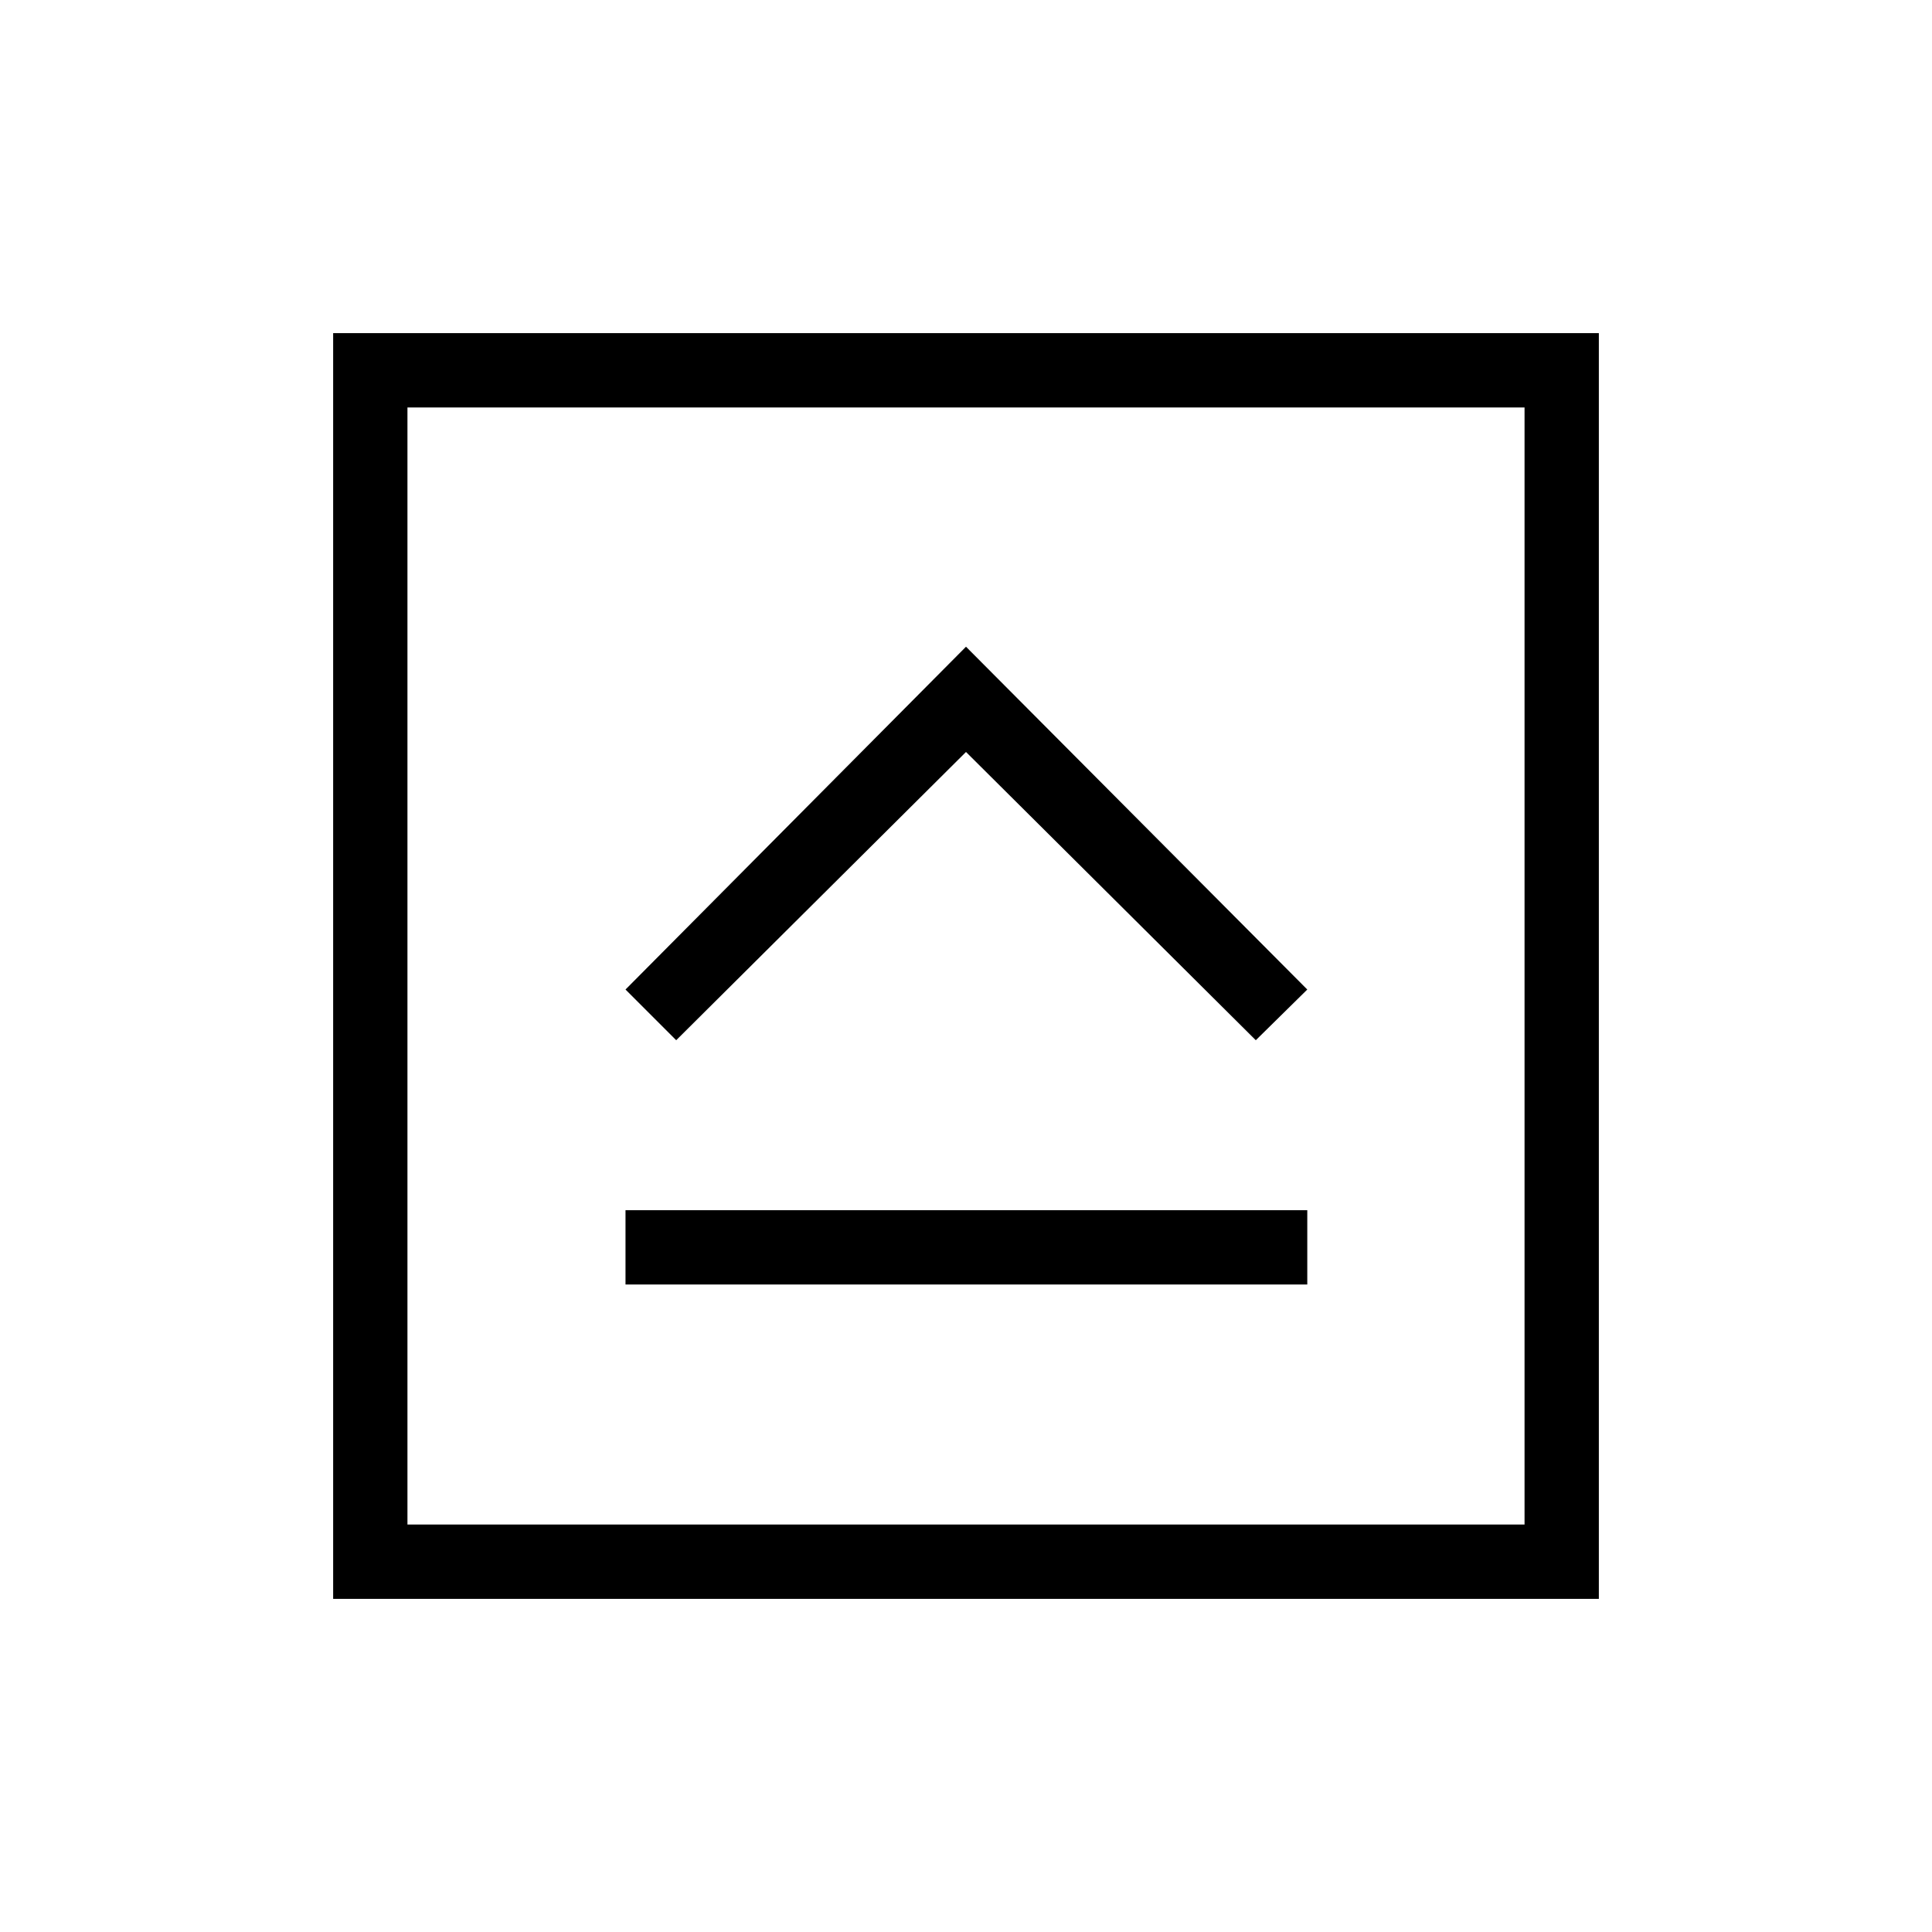 <svg xmlns="http://www.w3.org/2000/svg" height="24" viewBox="0 -960 960 960" width="24"><path d="M310.81-321.73h338.77v-36.92H310.81v36.92ZM336-443.12l144-143.23 144 143.23 25.58-25.19L480-638.65 310.81-468.31 336-443.12ZM165.54-165.54v-628.92h628.92v628.92H165.54Zm36.92-36.92h555.08v-555.08H202.46v555.08Zm0-555.08v555.08-555.08Z"/></svg>